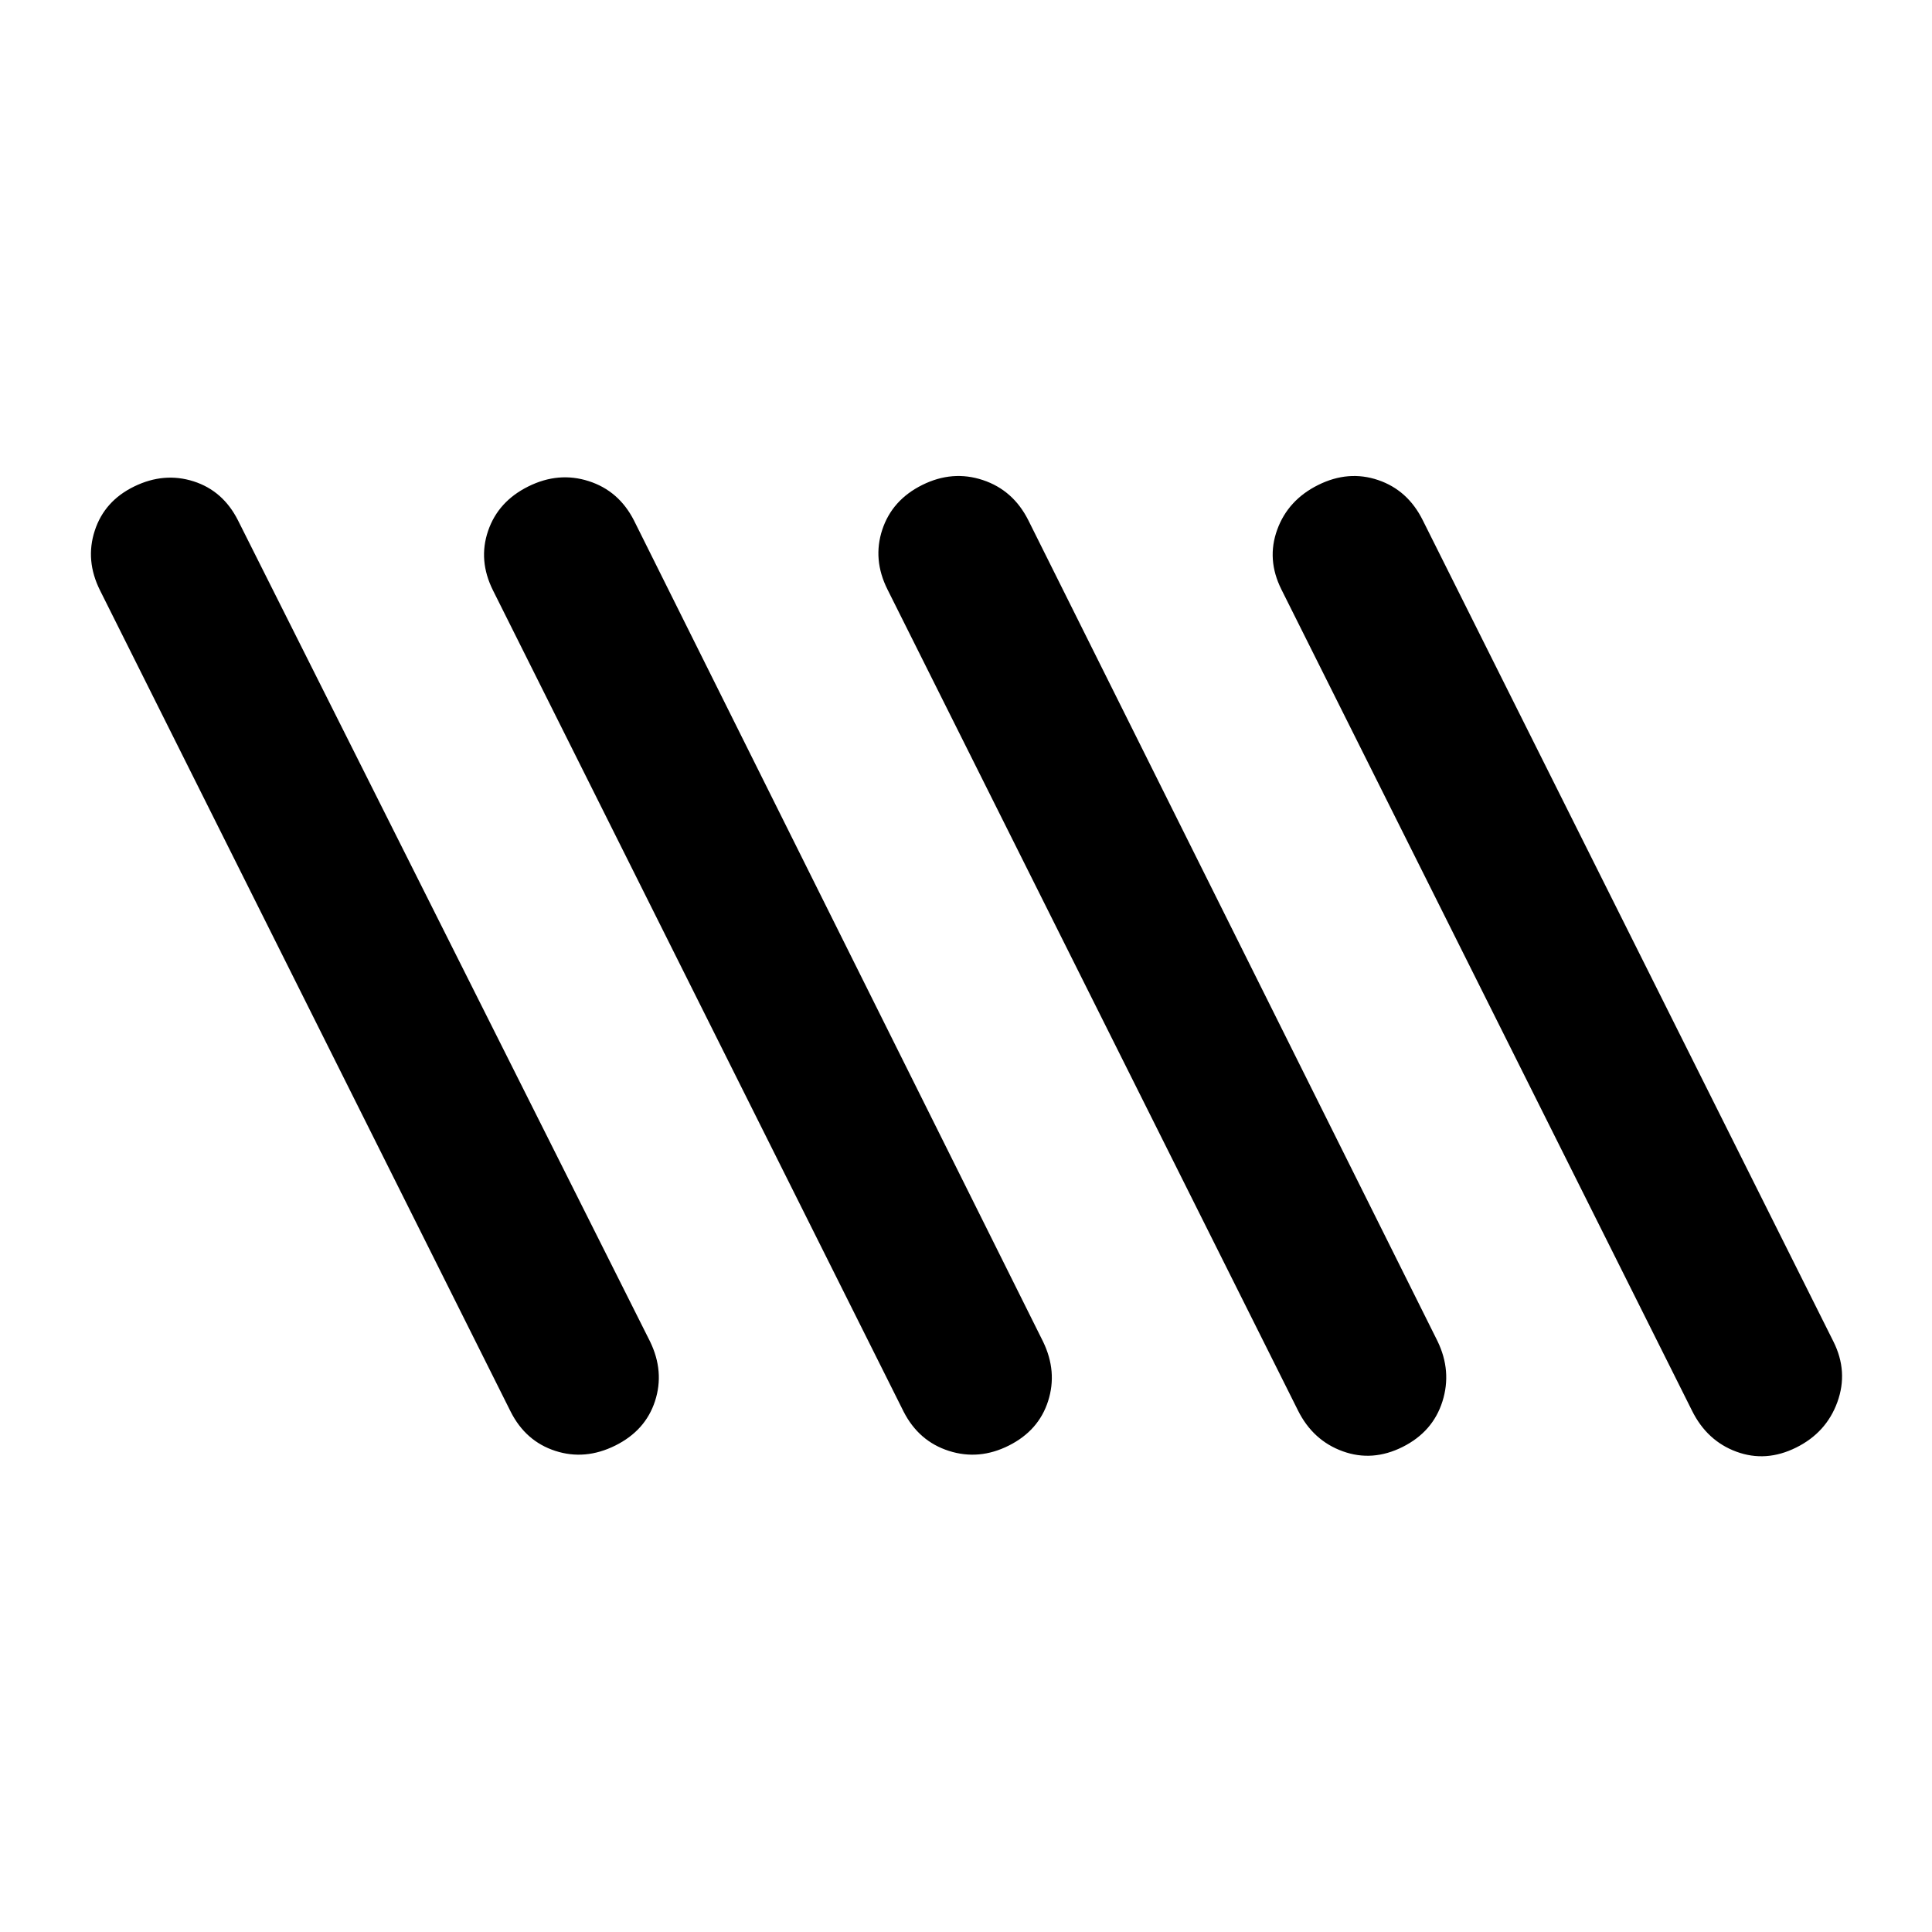 <svg xmlns="http://www.w3.org/2000/svg" height="20" viewBox="0 -960 960 960" width="20"><path d="M305.72-241.71q-15 7.45-29.78 2.65-14.78-4.79-22.22-19.55l-204-408q-7.46-14.91-2.64-29.69 4.81-14.79 19.63-21.99 14.81-7.21 29.47-2.54 14.66 4.68 22.1 19.44l204.74 408q7.22 14.91 2.46 29.57-4.77 14.67-19.76 22.11Zm195.57 0q-14.81 7.45-29.79 2.65-14.98-4.79-22.52-19.55l-204-408q-7.46-14.91-2.46-29.57 5-14.67 20-22.11 15-7.45 29.98-2.65 14.99 4.79 22.52 19.55l203.26 408q7.22 14.91 2.52 29.57-4.69 14.67-19.51 22.11Zm195.69.67q-15 7.52-29.77 2.18-14.78-5.34-22.23-20.25l-204-408q-7.46-14.91-2.58-29.69 4.89-14.79 19.88-22.23 15-7.45 30.1-2.43 15.11 5.02 22.64 20.07l203.26 407.76q7.22 14.91 2.46 29.99-4.76 15.07-19.76 22.6Zm195.5.33q-15 7.45-29.66 2.05t-22.1-20.45l-204-408q-7.46-14.91-2.08-29.69 5.38-14.79 20.38-22.23 15-7.45 29.78-2.43 14.78 5.02 22.22 20.07l204 408q7.46 14.91 1.96 30.07-5.5 15.17-20.5 22.61Z"/></svg>